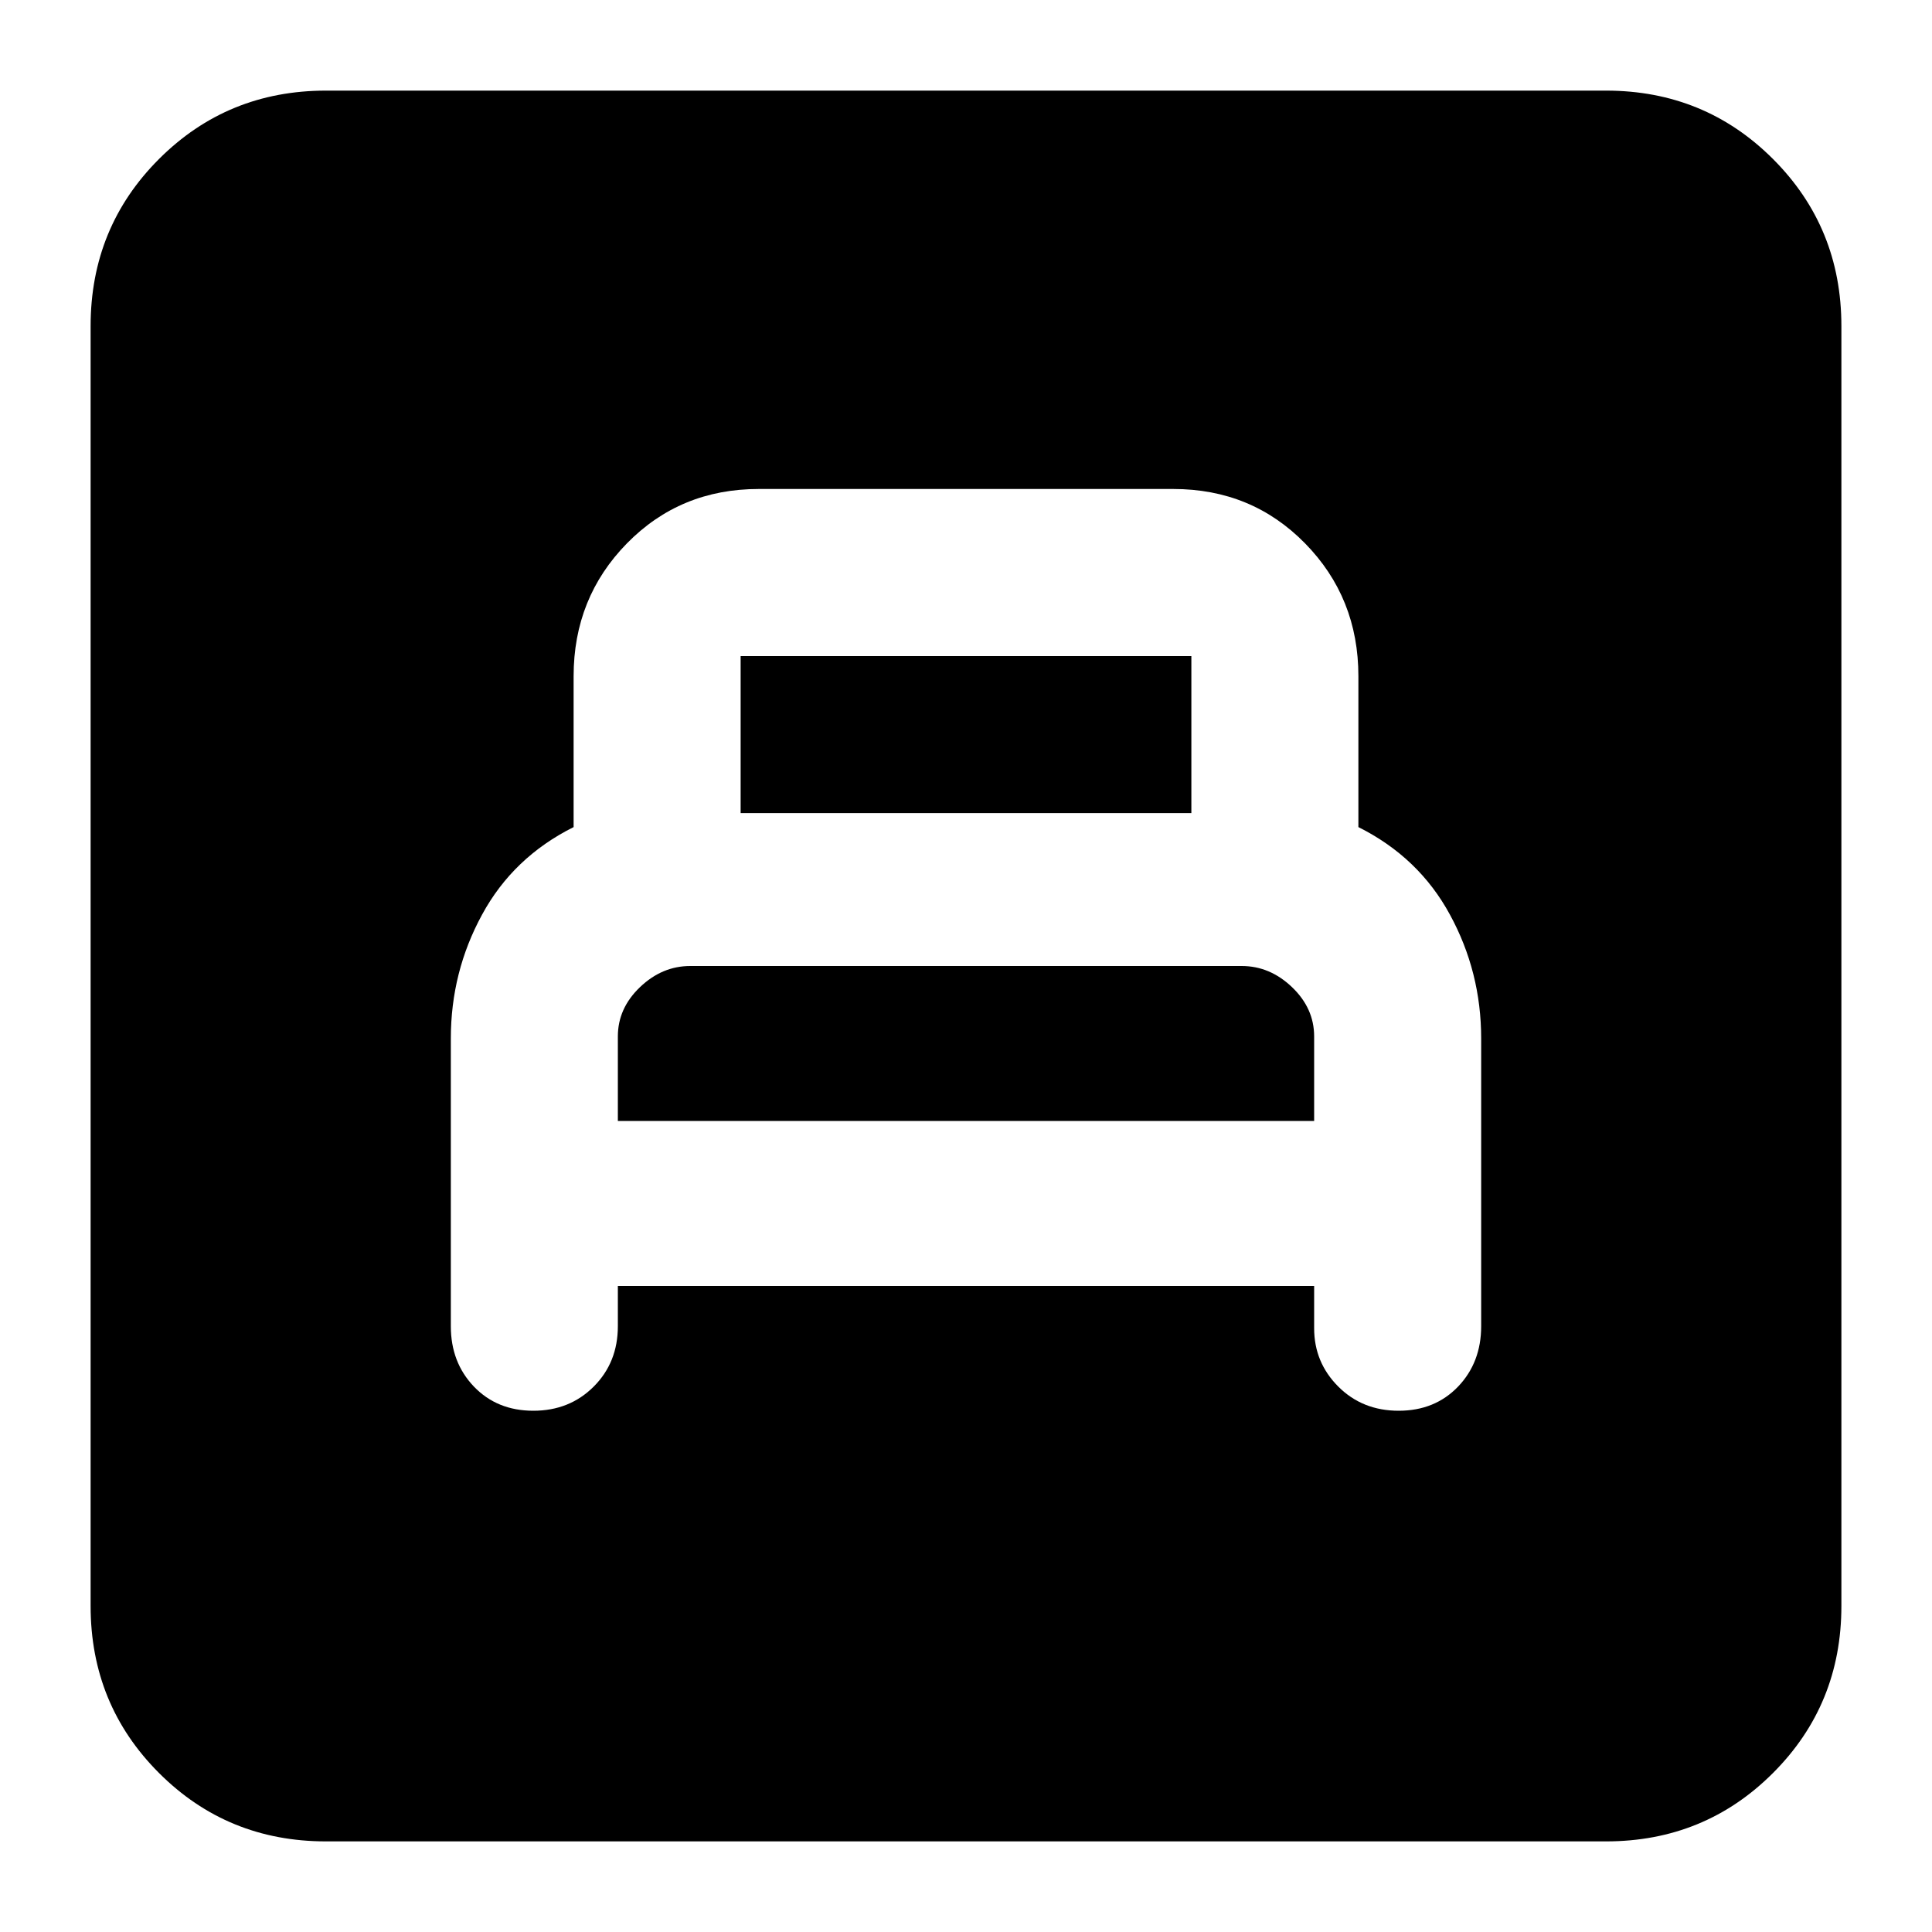 <svg xmlns="http://www.w3.org/2000/svg" height="20" width="20"><path d="M6.396 13.312H13.604V13.75Q13.604 14.104 13.854 14.354Q14.104 14.604 14.479 14.604Q14.854 14.604 15.094 14.354Q15.333 14.104 15.333 13.729V10.75Q15.333 10.062 15.01 9.469Q14.688 8.875 14.062 8.562V7Q14.062 6.188 13.51 5.625Q12.958 5.062 12.146 5.062H7.854Q7.042 5.062 6.49 5.625Q5.938 6.188 5.938 7V8.562Q5.312 8.875 4.99 9.469Q4.667 10.062 4.667 10.75V13.729Q4.667 14.104 4.906 14.354Q5.146 14.604 5.521 14.604Q5.896 14.604 6.146 14.354Q6.396 14.104 6.396 13.729ZM7.667 8.417V6.792Q7.667 6.792 7.667 6.792Q7.667 6.792 7.667 6.792H12.333Q12.333 6.792 12.333 6.792Q12.333 6.792 12.333 6.792V8.417ZM6.396 11.604V10.729Q6.396 10.438 6.625 10.219Q6.854 10 7.146 10H12.854Q13.146 10 13.375 10.219Q13.604 10.438 13.604 10.729V11.604ZM3.375 19.062Q2.354 19.062 1.646 18.354Q0.938 17.646 0.938 16.625V3.375Q0.938 2.354 1.646 1.646Q2.354 0.938 3.375 0.938H16.625Q17.646 0.938 18.354 1.646Q19.062 2.354 19.062 3.375V16.625Q19.062 17.646 18.354 18.354Q17.646 19.062 16.625 19.062Z"/></svg>